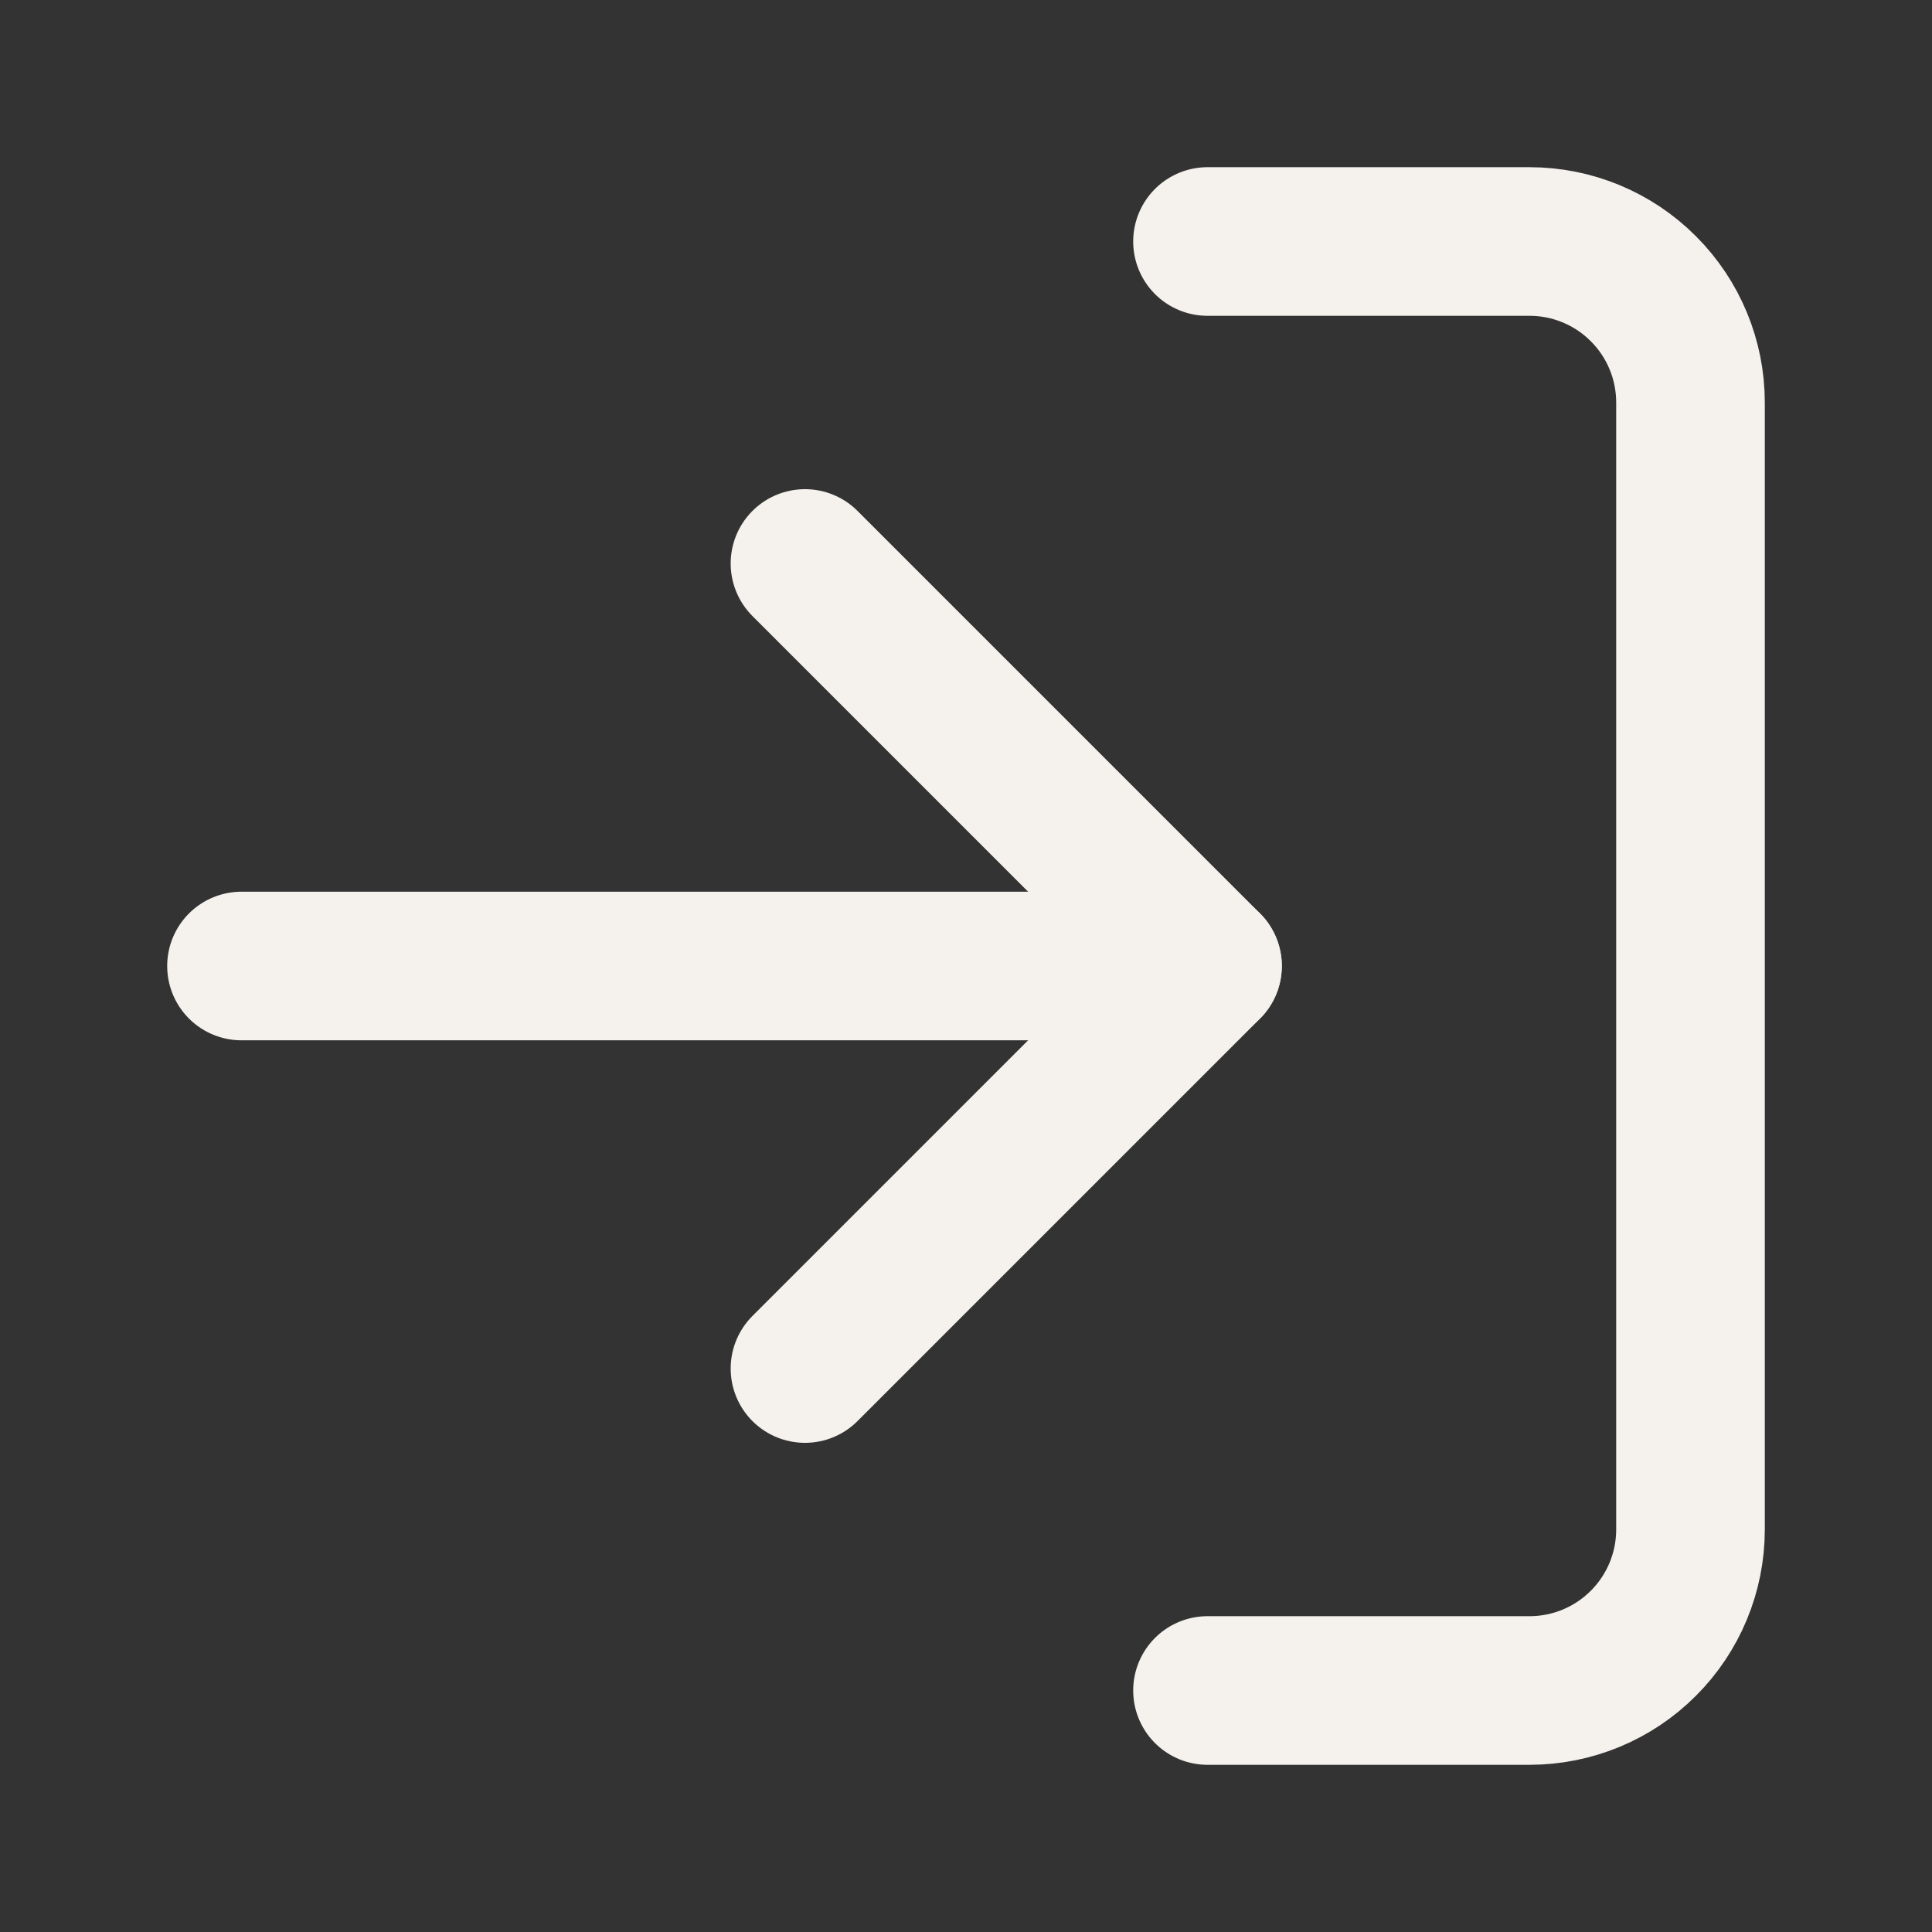 <svg width="26" height="26" viewBox="0 0 26 26" fill="none" xmlns="http://www.w3.org/2000/svg">
<rect x="0" y="0" width="26" height="26" fill="#333333" stroke="none"/>
<path d="M16.25 3.25H20.583C21.158 3.25 21.709 3.478 22.115 3.885C22.522 4.291 22.75 4.842 22.75 5.417V20.583C22.75 21.158 22.522 21.709 22.115 22.115C21.709 22.522 21.158 22.75 20.583 22.75H16.25" stroke="#F5F1ED" stroke-width="2" stroke-linecap="round" stroke-linejoin="round"/>
<path d="M10.833 18.417L16.25 13L10.833 7.583" stroke="#F5F1ED" stroke-width="2" stroke-linecap="round" stroke-linejoin="round"/>
<path d="M16.25 13H3.25" stroke="#F5F1ED" stroke-width="2" stroke-linecap="round" stroke-linejoin="round"/>
</svg>
